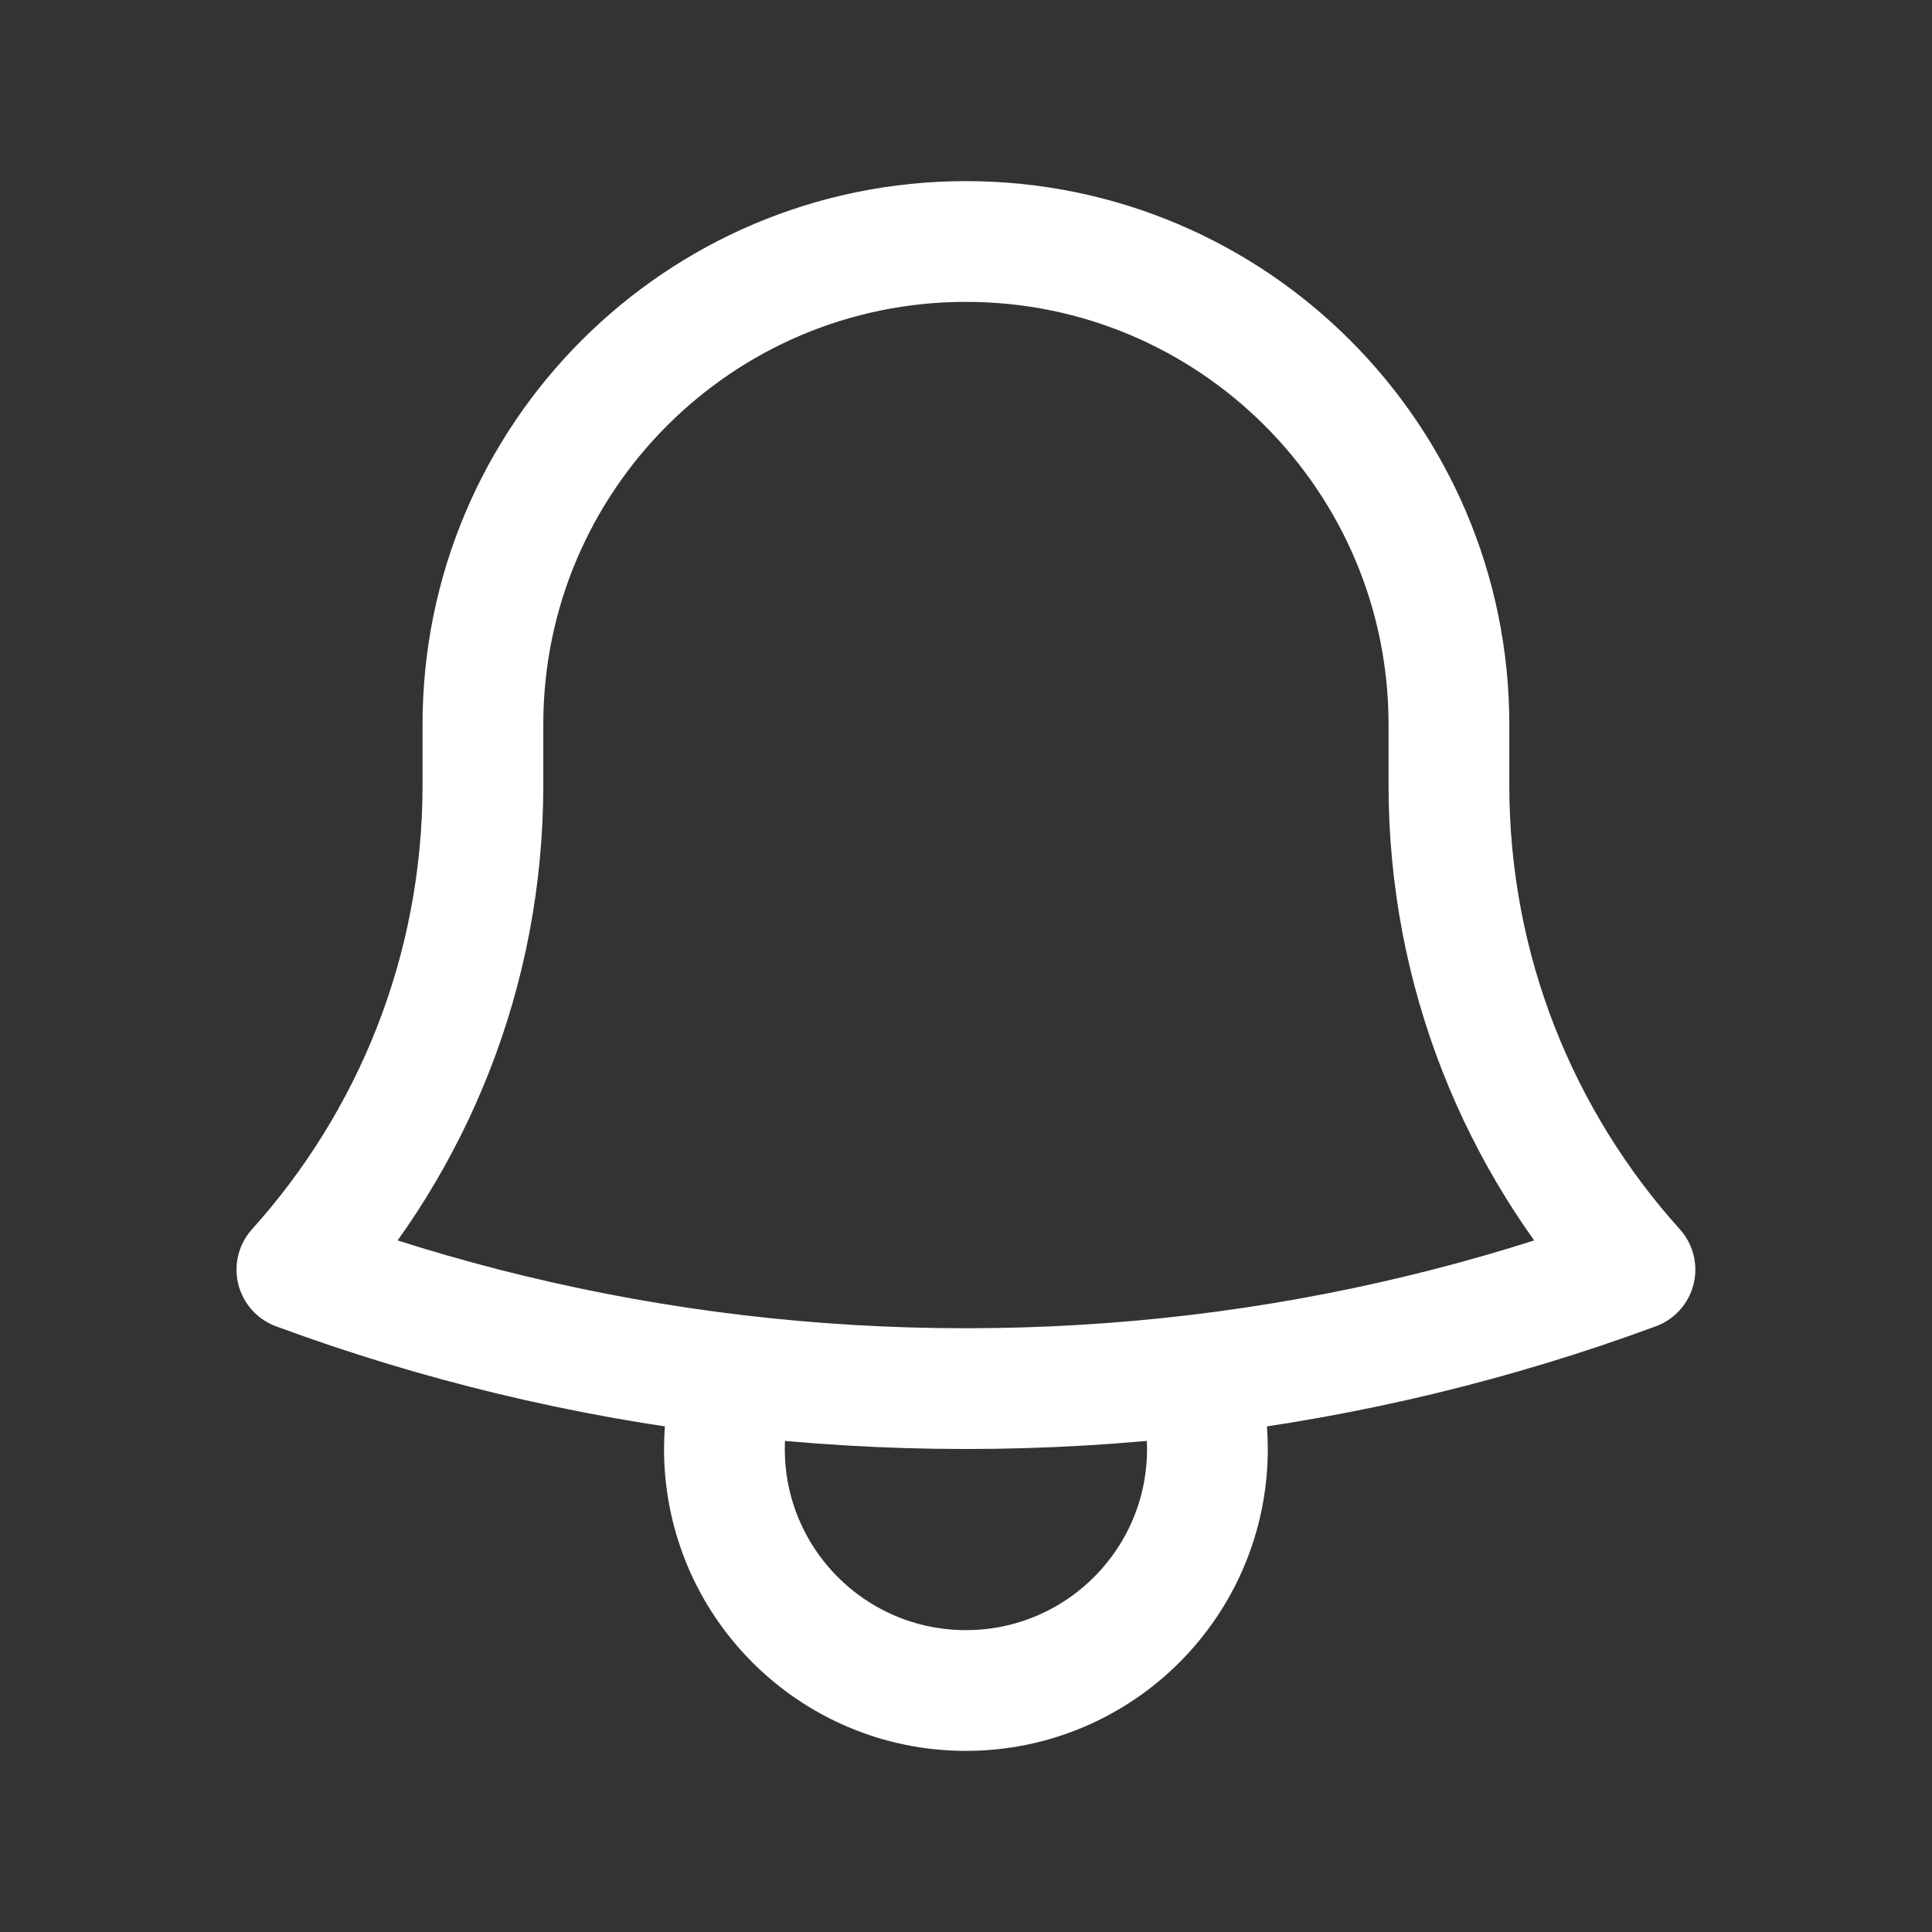 <svg width="24" height="24" viewBox="0 0 24 24" fill="none" xmlns="http://www.w3.org/2000/svg">
<rect x="0" y="0" width="24" height="24" fill="#333333" stroke="none"/>
<path d="M14.856 17.082C16.75 16.857 18.577 16.412 20.31 15.772C18.873 14.177 17.999 12.066 17.999 9.75V9.049C17.999 9.033 17.999 9.016 17.999 9C17.999 5.686 15.313 3 11.999 3C8.685 3 5.999 5.686 5.999 9L5.999 9.75C5.999 12.066 5.124 14.177 3.688 15.772C5.42 16.412 7.247 16.857 9.142 17.082M14.856 17.082C13.919 17.193 12.966 17.25 11.999 17.25C11.032 17.25 10.079 17.193 9.142 17.082M14.856 17.082C14.949 17.371 14.999 17.68 14.999 18C14.999 19.657 13.656 21 11.999 21C10.342 21 8.999 19.657 8.999 18C8.999 17.68 9.049 17.371 9.142 17.082" stroke="white" stroke-width="1.5" stroke-linecap="round" stroke-linejoin="round"/>
</svg>
